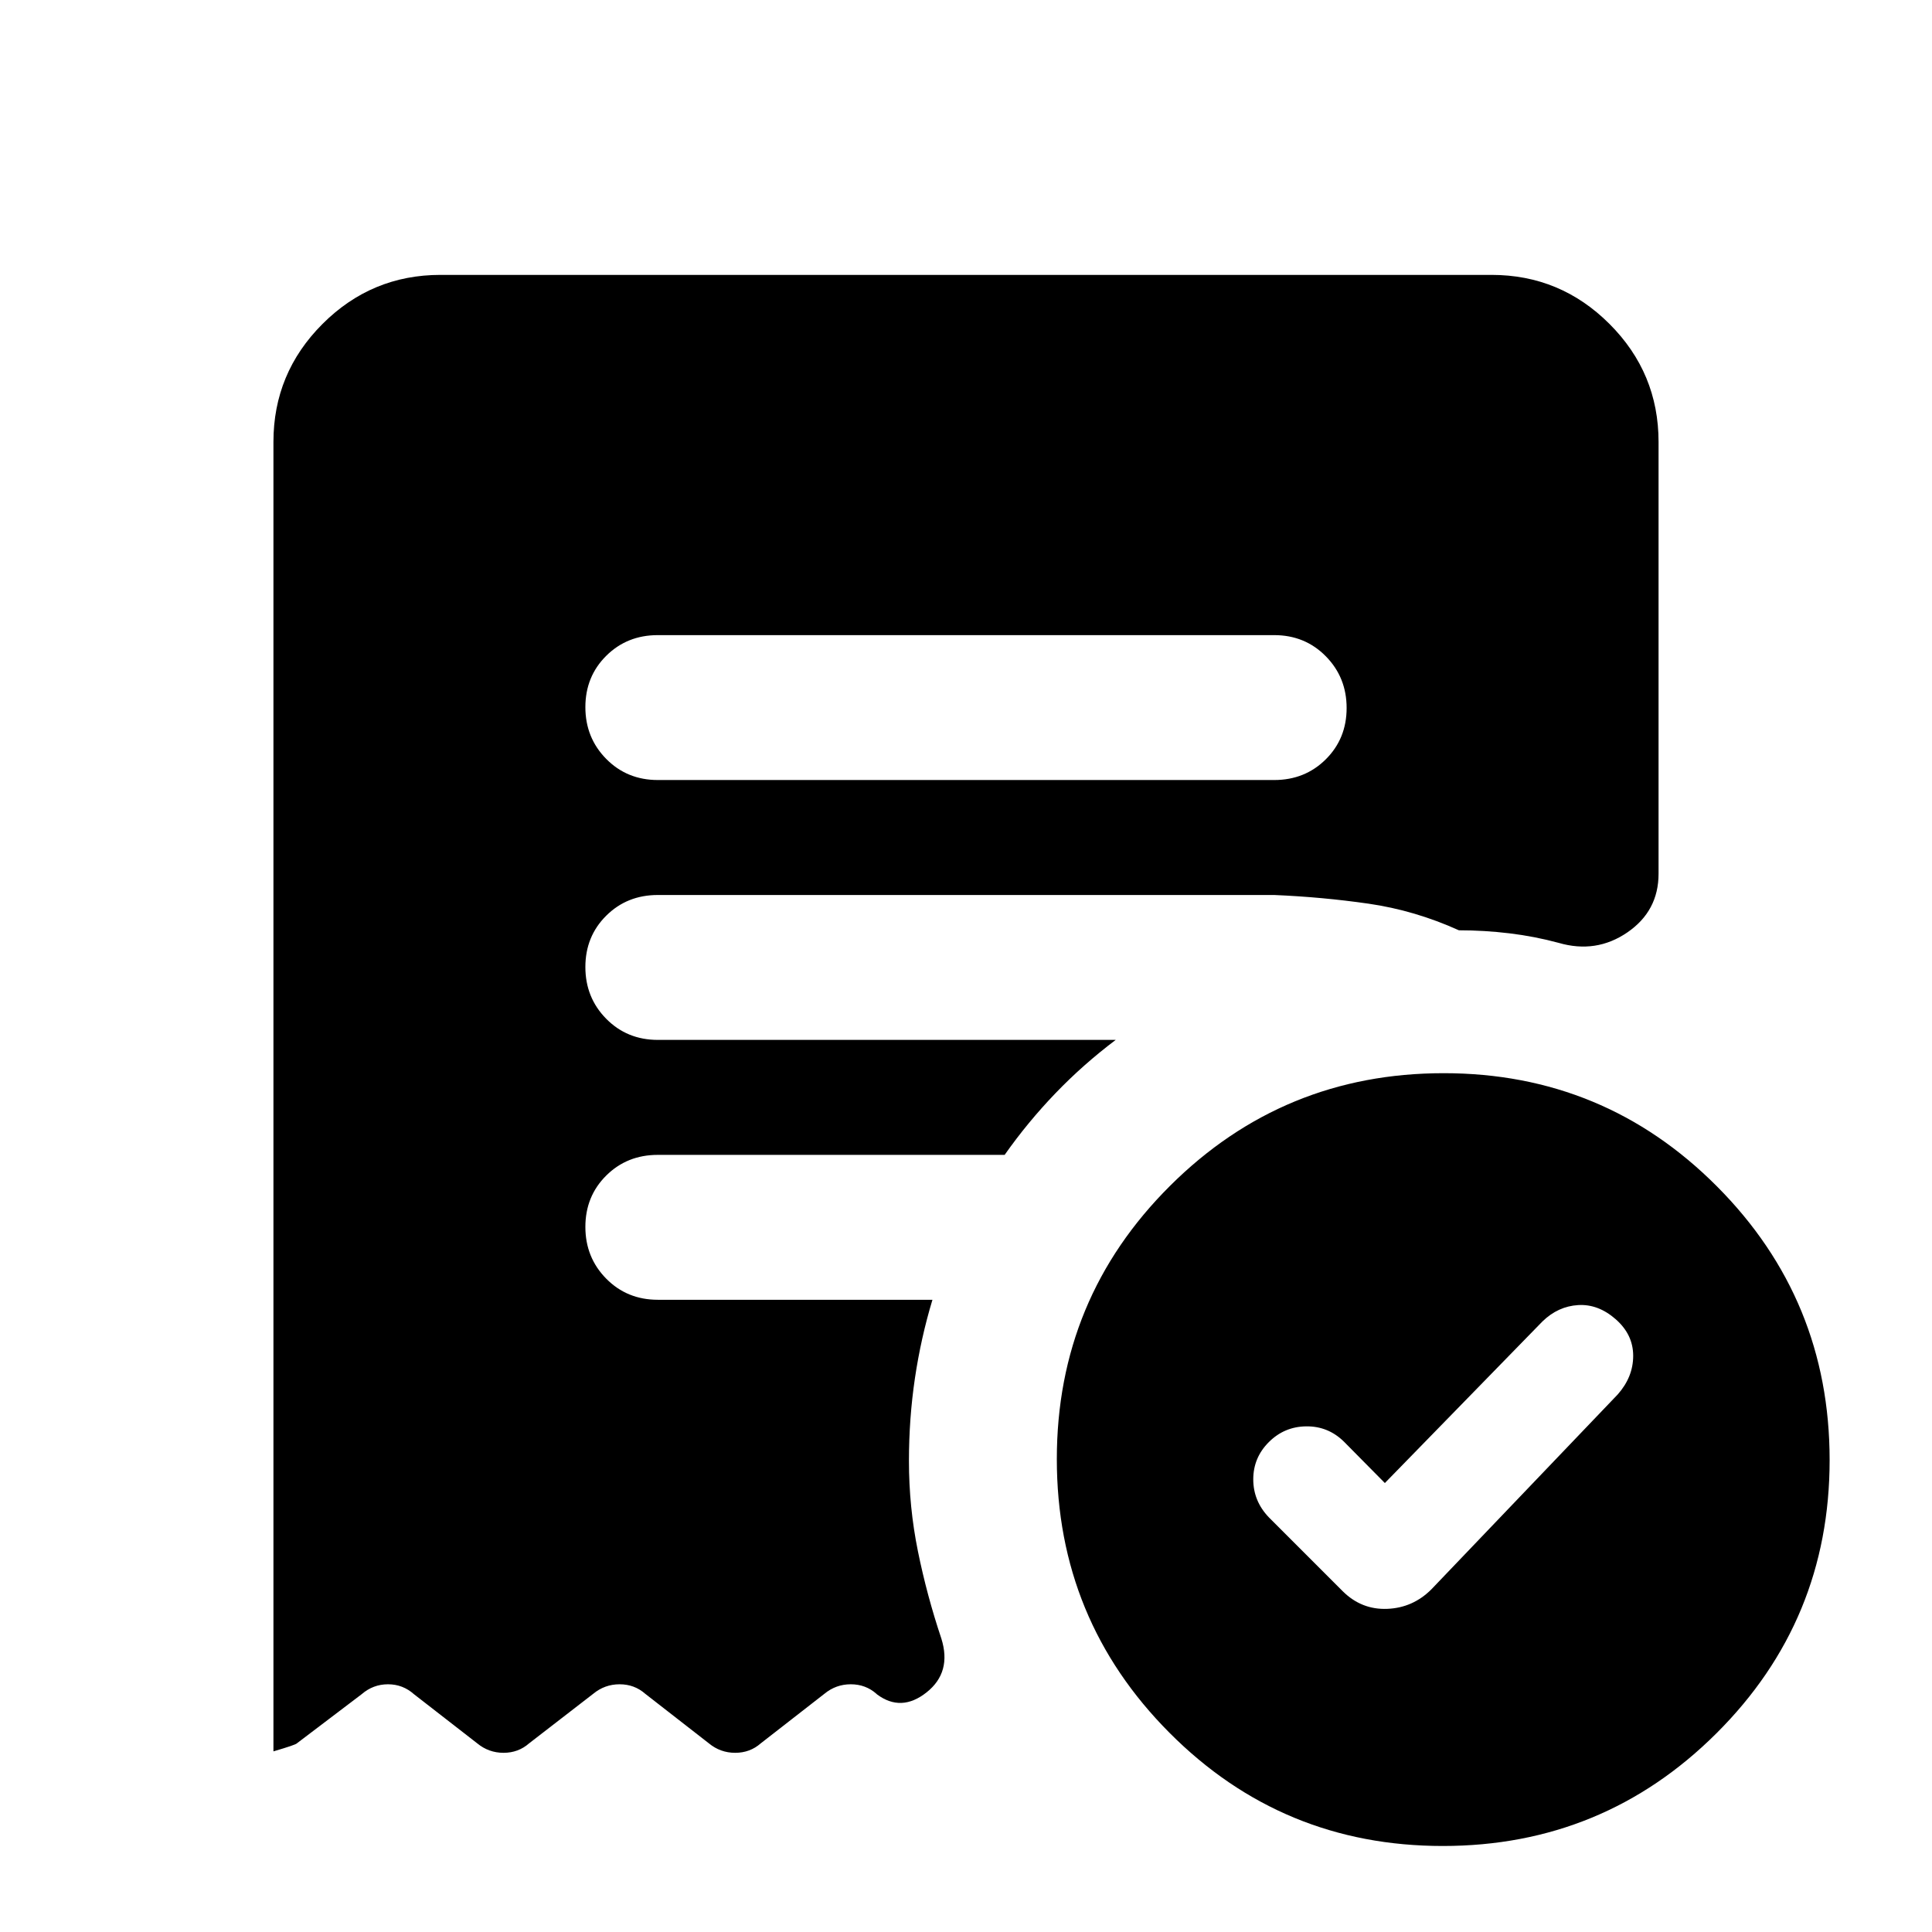 <svg xmlns="http://www.w3.org/2000/svg" height="20" viewBox="0 -960 960 960" width="20"><path d="m688.13-223.09-20.33-20.56q-7.86-7.72-18.74-7.6-10.89.12-18.6 7.84-7.72 7.71-7.72 18.49 0 10.77 7.72 18.85l36.8 36.81q9.31 9.19 22.04 8.69 12.74-.5 21.94-9.69l92.56-96.81q7.72-8.69 7.72-19.25t-8.72-18.19q-8.71-7.62-18.67-7-9.96.62-17.67 8.1l-78.33 80.32Zm-55-349.32q15.3 0 25.65-10.29 10.35-10.29 10.35-25.5t-10.35-25.71q-10.35-10.5-25.65-10.5H326.87q-15.3 0-25.65 10.29-10.35 10.29-10.35 25.5t10.35 25.71q10.35 10.5 25.65 10.5h306.26ZM716.9-42.74q-79.77 0-135.77-56.23-56-56.22-56-136 0-79.77 56.23-135.77 56.22-56 136-56 79.77 0 135.77 56.23 56 56.22 56 136 0 79.77-56.23 135.77-56.22 56-136 56ZM135.87-89.76v-650.65q0-34.24 24.38-58.62 24.38-24.38 58.62-24.38h522.26q34.24 0 58.62 24.38 24.38 24.38 24.38 58.62v214.56q0 18.53-15.51 29.16-15.51 10.62-34.14 5.19-11.96-3.23-24.41-4.73-12.45-1.51-25.14-1.51-21.91-9.91-44.92-13.23-23.01-3.31-46.88-4.31H326.87q-15.3 0-25.65 10.29-10.35 10.29-10.35 25.5t10.35 25.71q10.35 10.5 25.65 10.5h227.52q-16.16 12.18-29.94 26.51-13.78 14.34-25.25 30.62H326.87q-15.3 0-25.65 10.29-10.35 10.29-10.35 25.5t10.35 25.71q10.35 10.5 25.65 10.5h136.46q-5.72 18.91-8.7 38.94-2.98 20.04-2.98 41.19 0 22.83 4.45 44.77 4.45 21.95 11.66 43.45 5.24 16.74-7.34 26.72-12.59 9.99-24.66.99l-.28-.28q-5.36-4.72-12.73-4.72-7.38 0-13.1 4.72l-31.61 24.61q-5.35 4.72-12.73 4.72-7.38 0-13.09-4.72l-31.61-24.61q-5.36-4.72-12.73-4.72-7.38 0-13.1 4.72l-31.85 24.61q-5.35 4.72-12.73 4.72-7.37 0-13.09-4.72l-31.37-24.37q-5.55-4.96-12.95-4.96-7.4 0-13.12 4.96l-32.13 24.37q-.47.72-11.67 4Z"/></svg>
